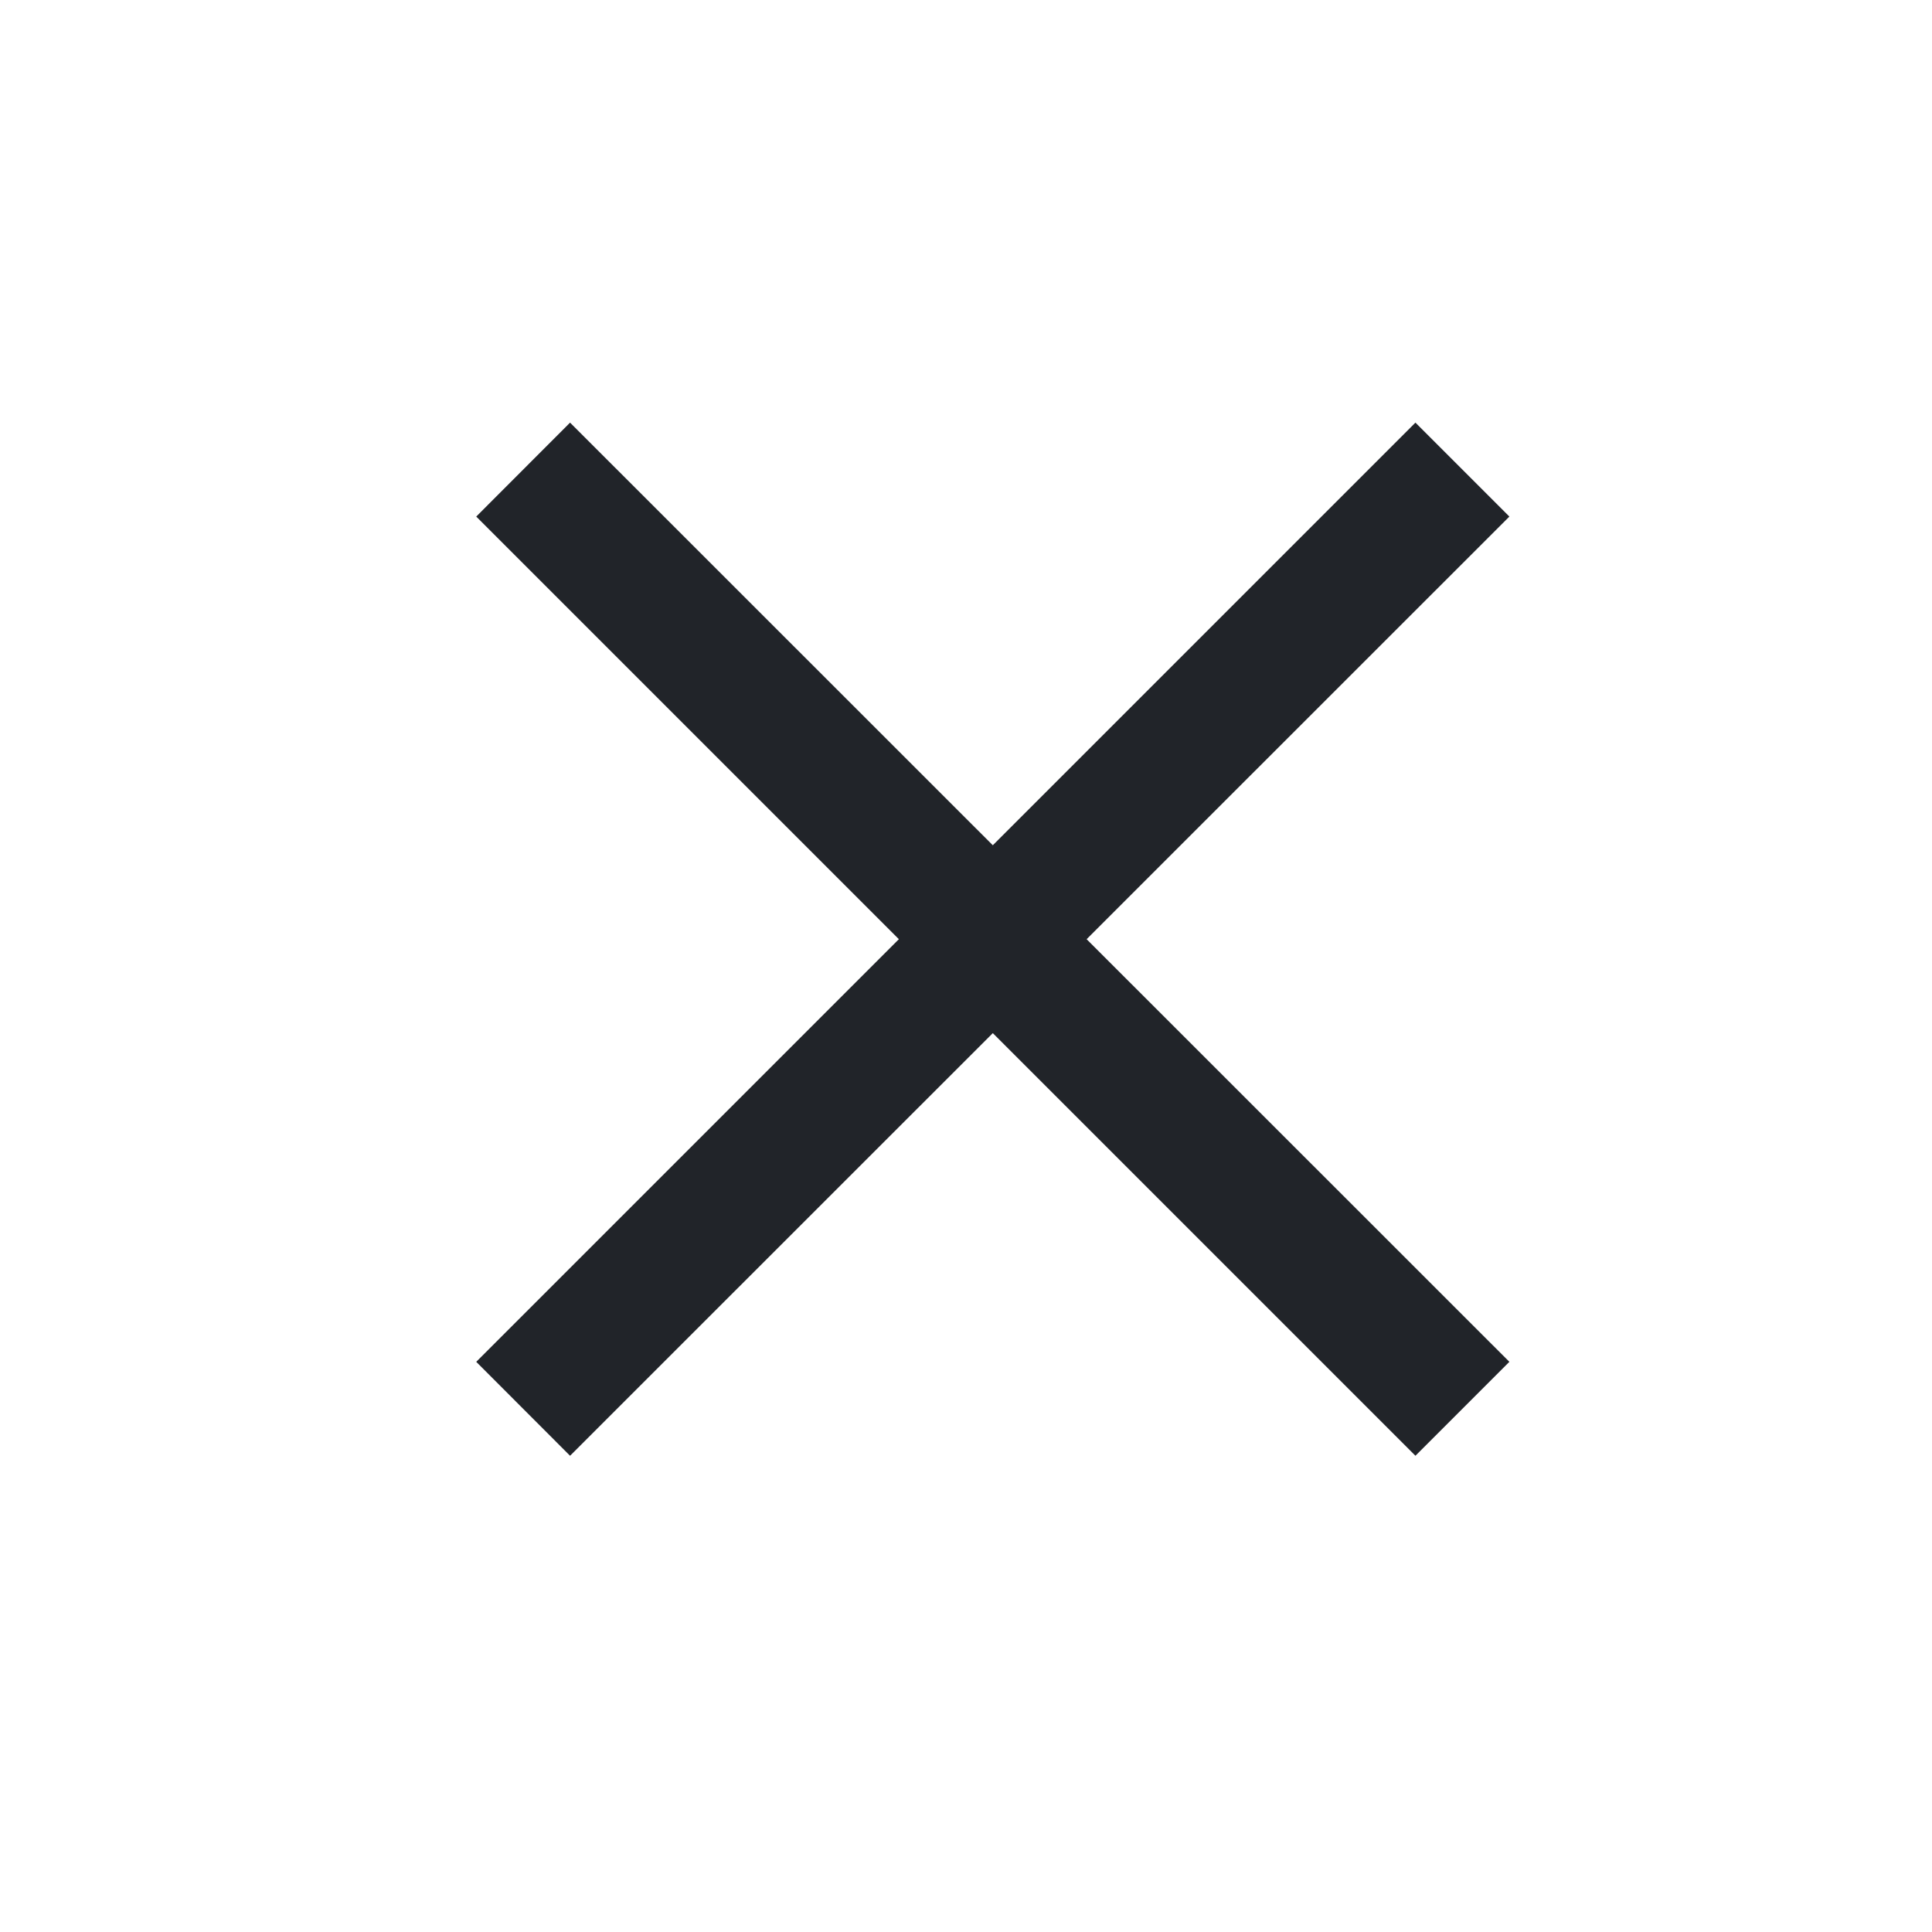 <svg width="16" height="16" viewBox="0 0 16 16" fill="none" xmlns="http://www.w3.org/2000/svg">
<path d="M8.222 7L11.722 3.5L12.5 4.278L8.999 7.778L12.5 11.278L11.722 12.056L8.222 8.556L4.721 12.056L3.944 11.278L7.444 7.778L3.944 4.278L4.721 3.5L8.222 7Z" fill="#212429"/>
</svg>
